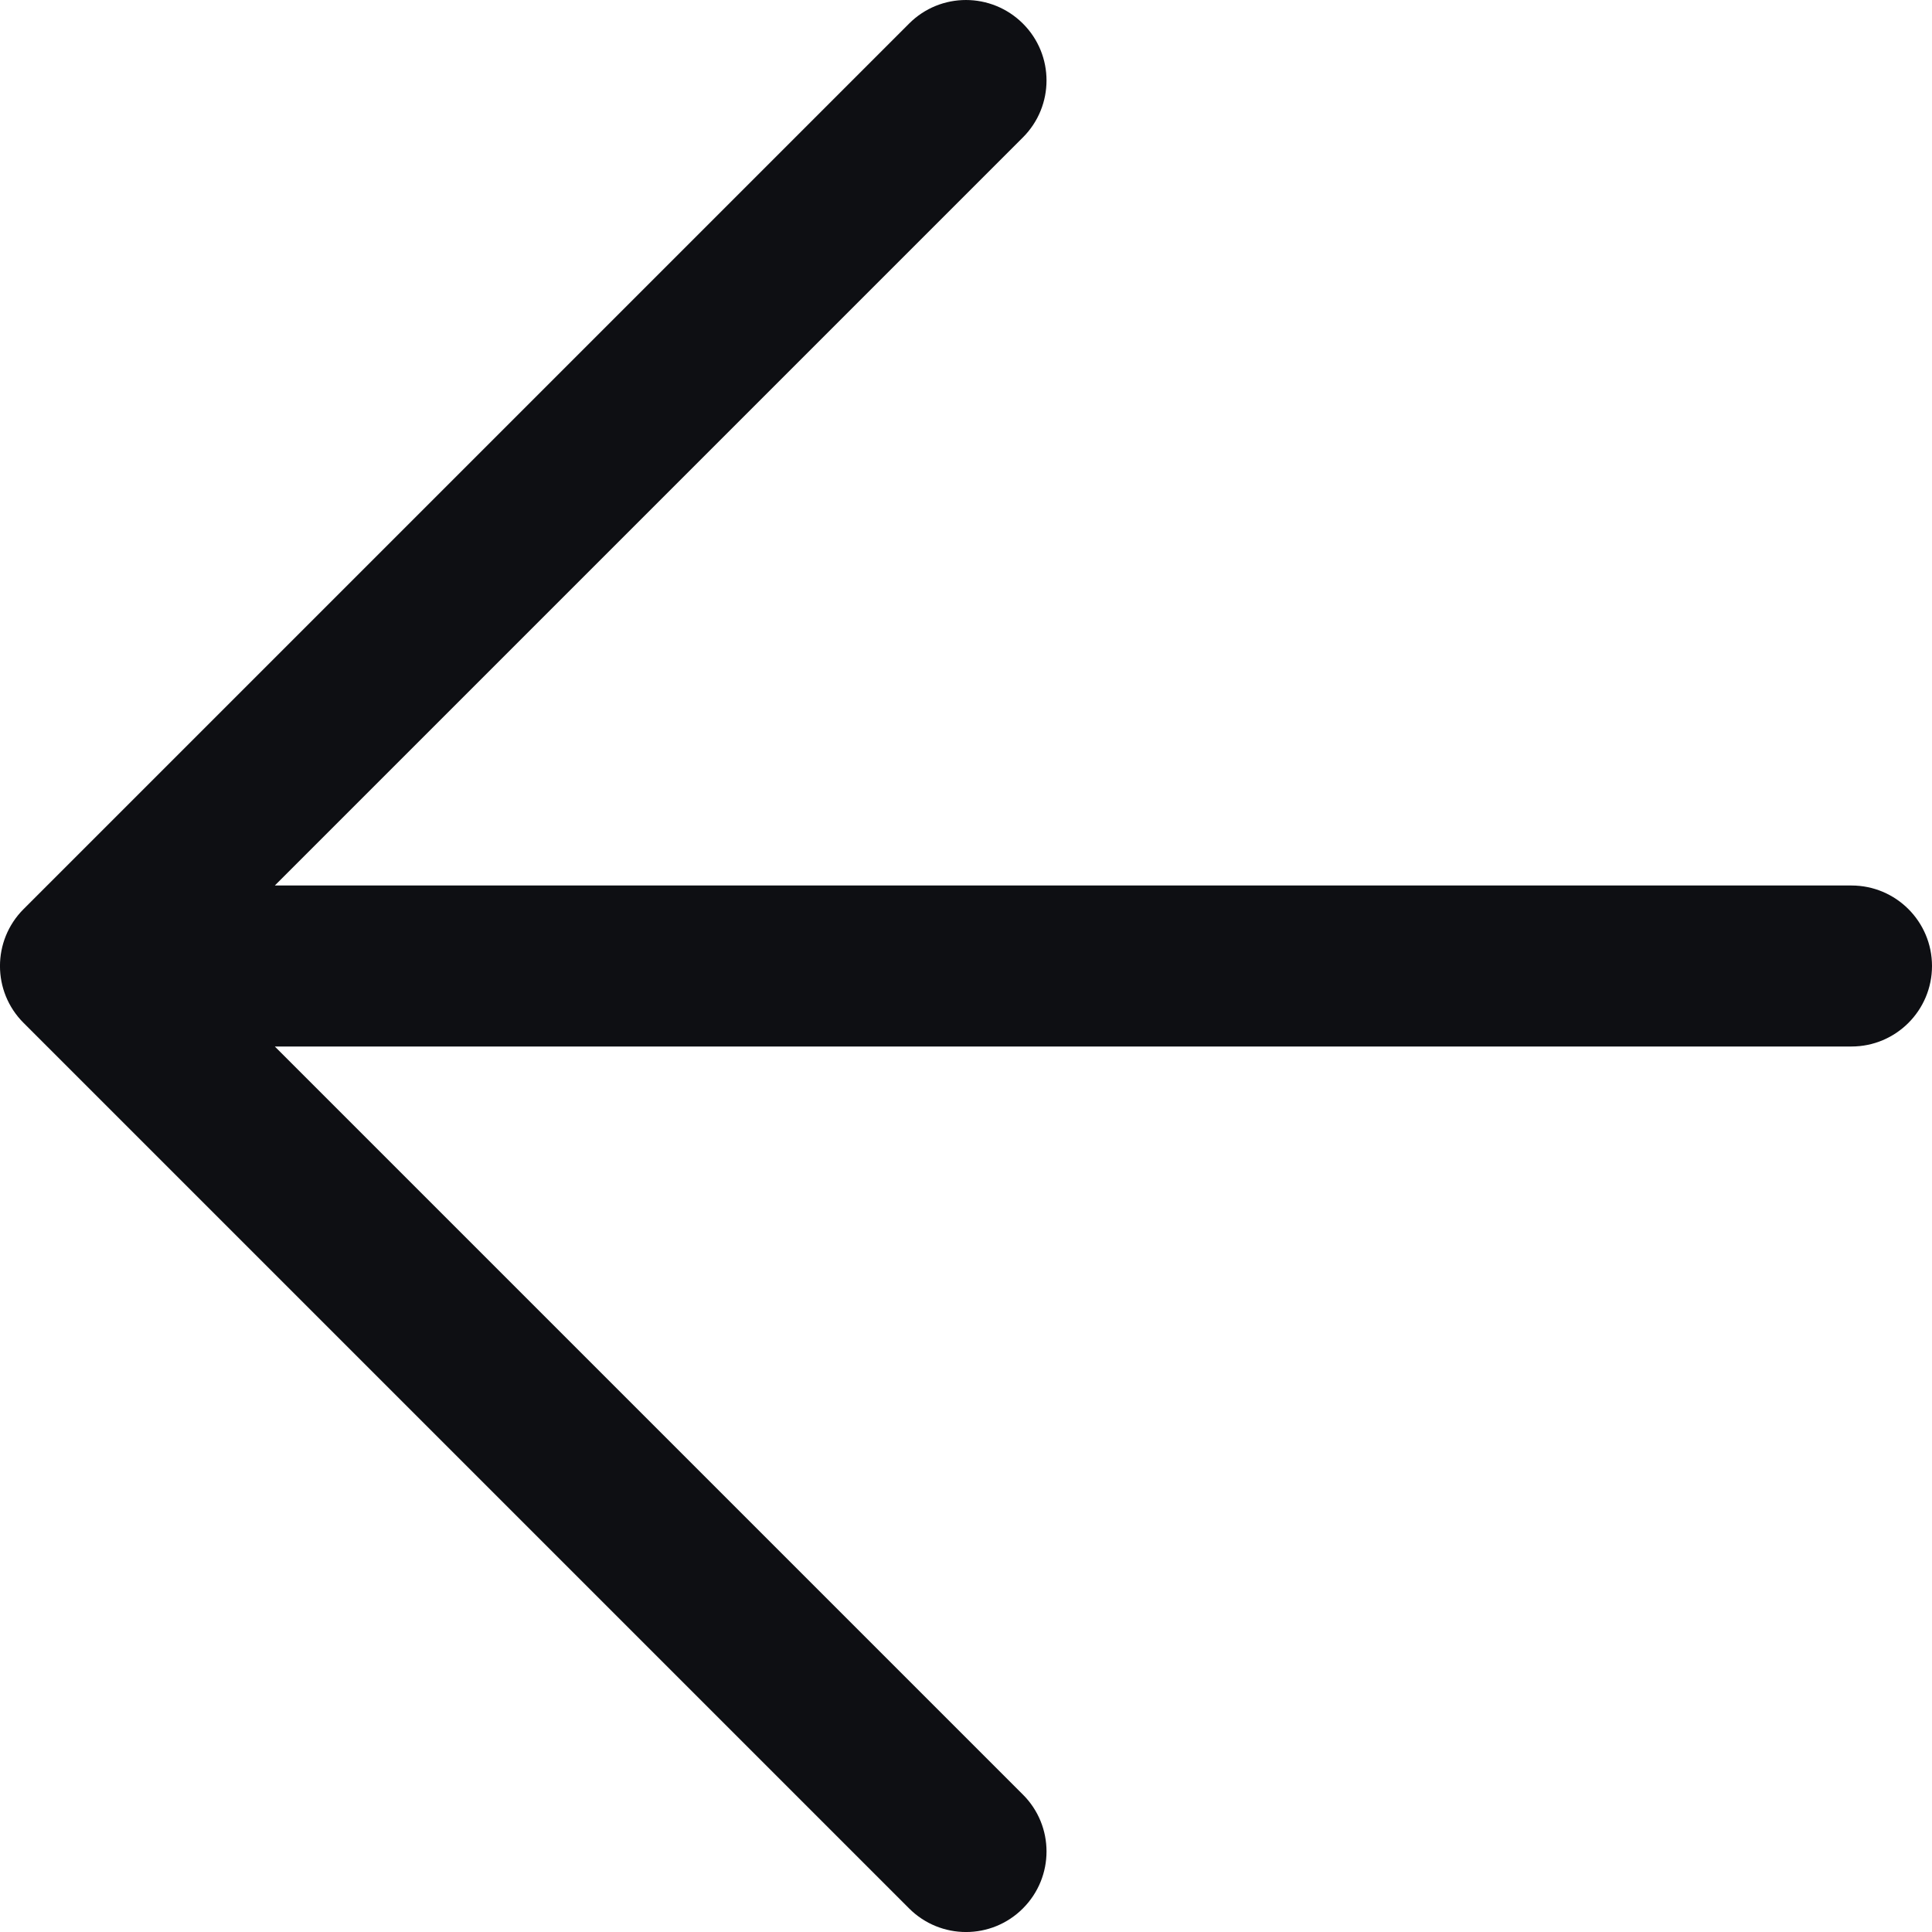 <svg fill="none" xmlns="http://www.w3.org/2000/svg" viewBox="0 0 24 24">
  <path
    fill-rule="evenodd"
    clip-rule="evenodd"
    d="M11.293 23.707c.391.391 1.024.391 1.414 0 .391-.391.391-1.024 0-1.414L3.414 13H23c.552 0 1-.448 1-1s-.448-1-1-1H3.414l9.293-9.293c.391-.391.391-1.024 0-1.414s-1.024-.391-1.414 0l-11 11c-.391.391-.391 1.024 0 1.414l11 11Z"
    fill="#0E0F13"
  />
</svg>
